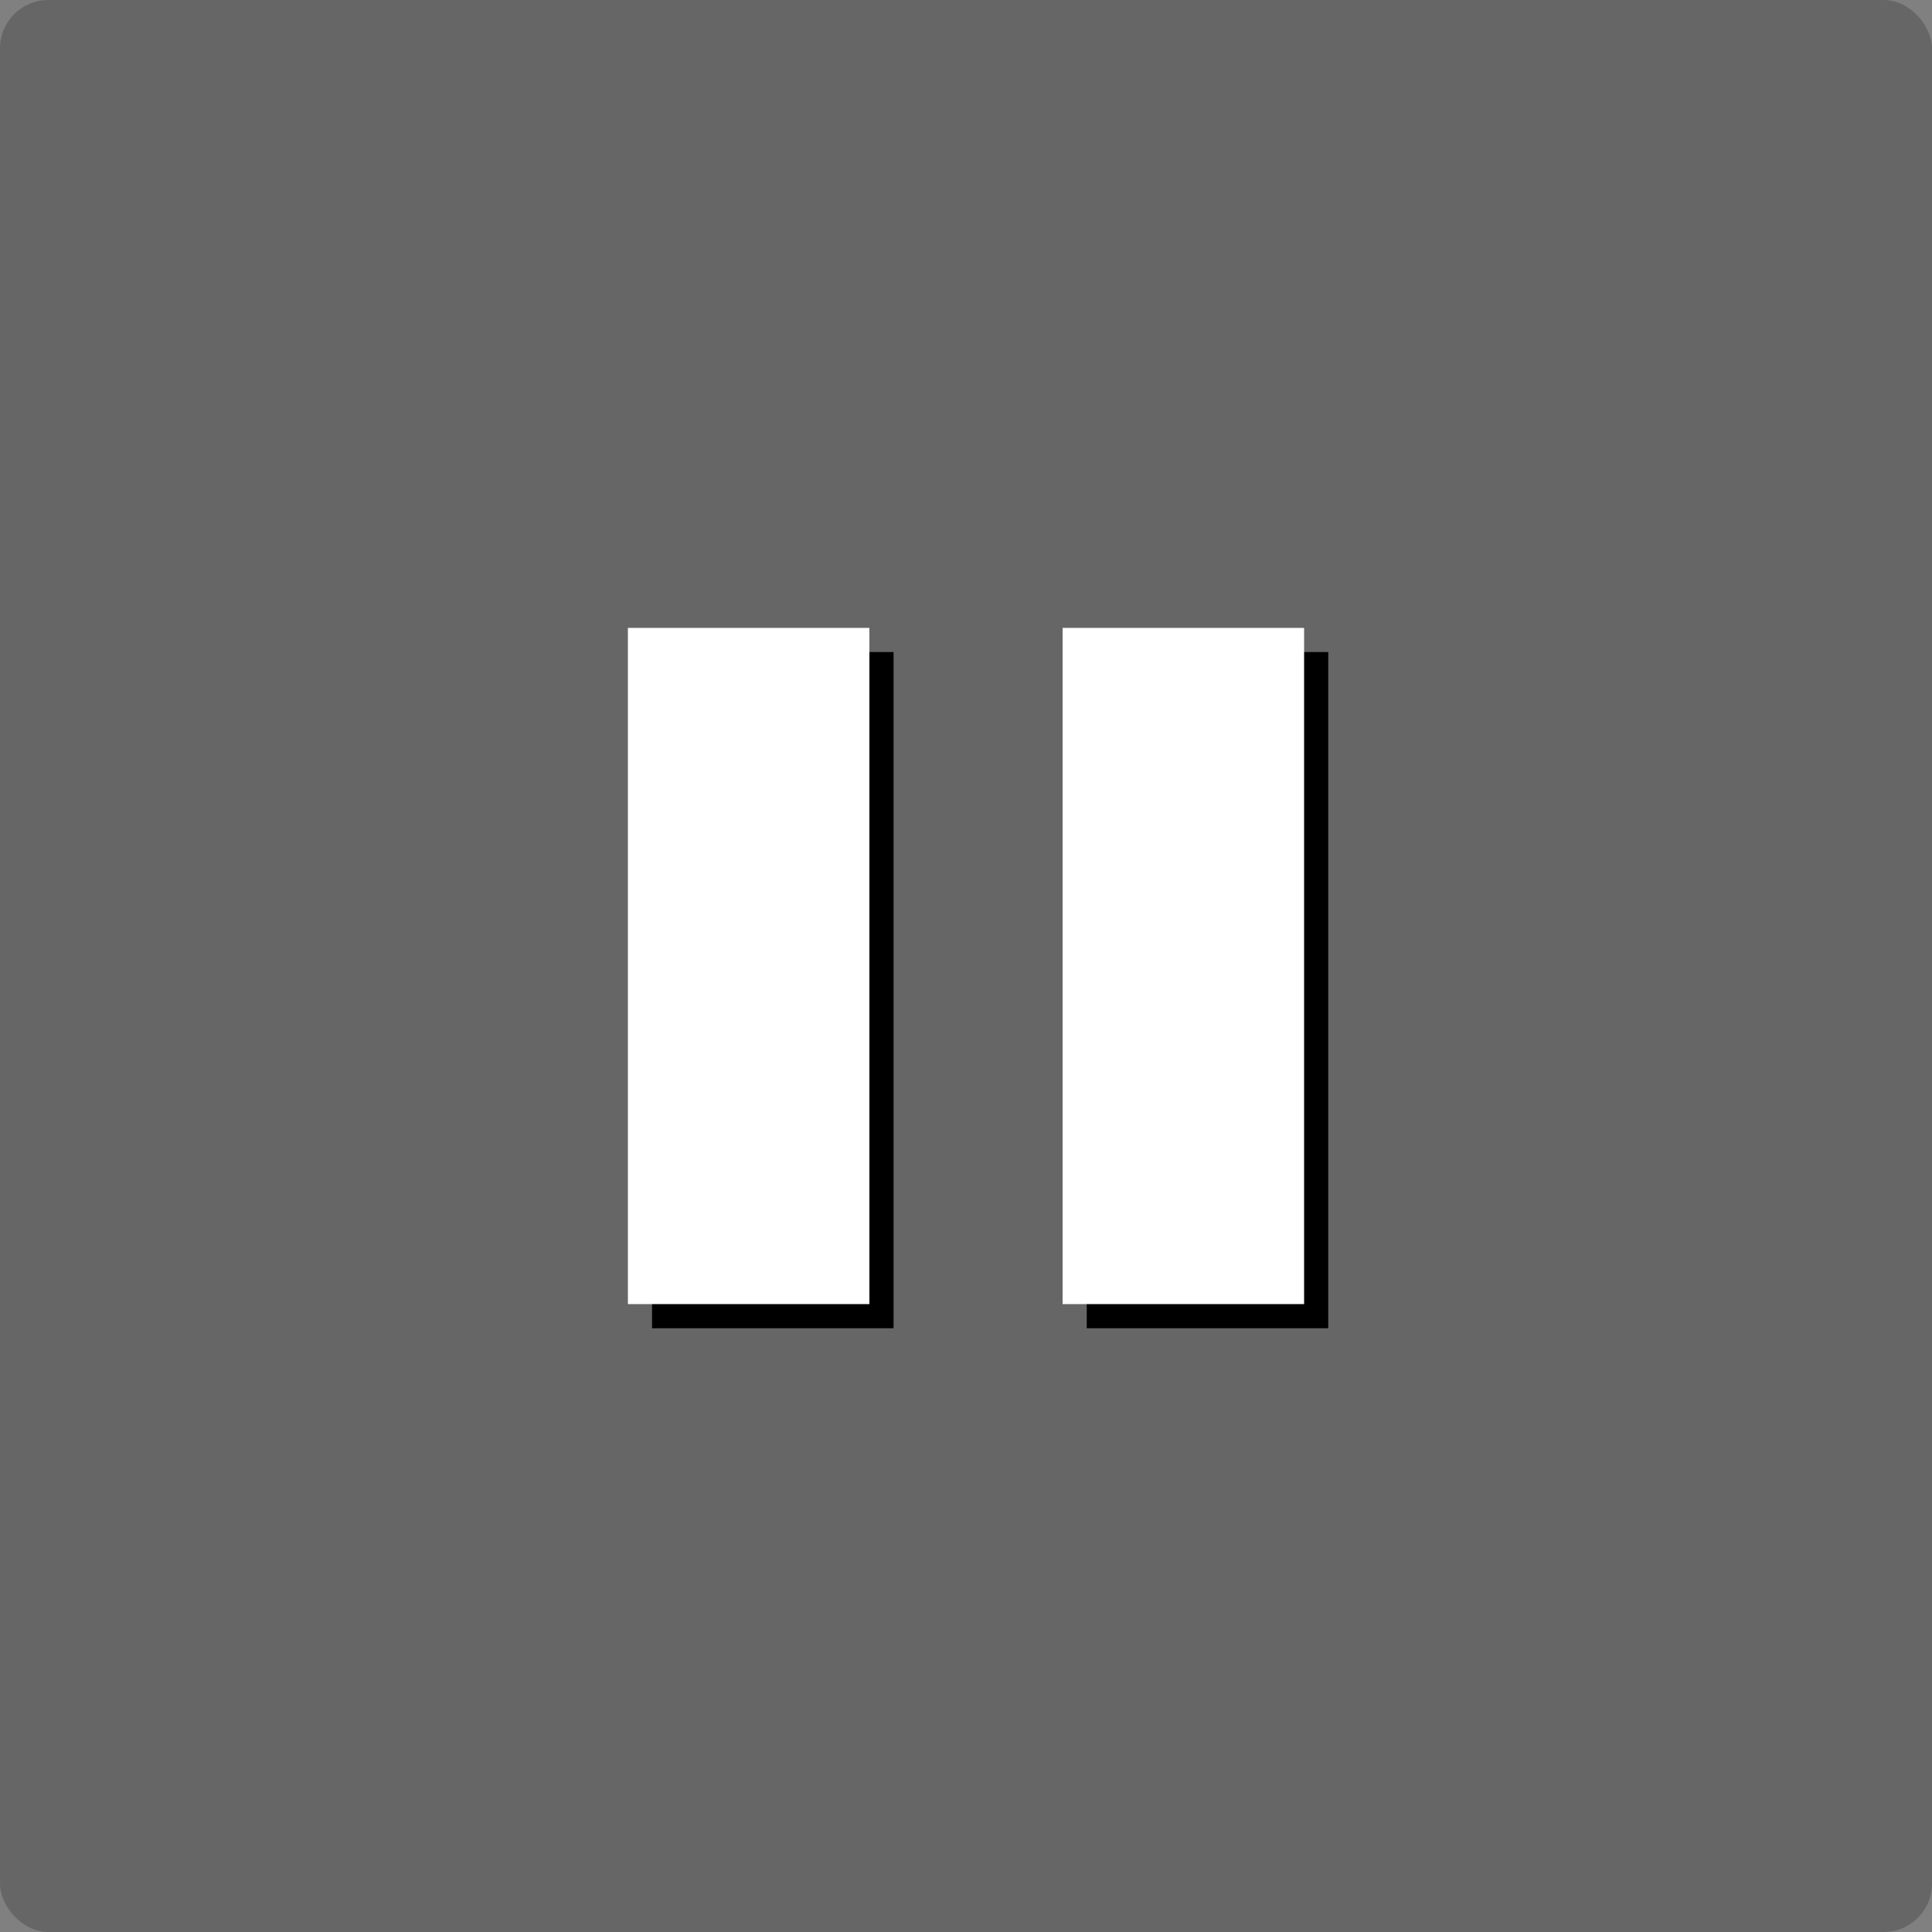 <svg version="1.1" xmlns="http://www.w3.org/2000/svg" xmlns:xlink="http://www.w3.org/1999/xlink" viewBox="-200 -200 400 400" preserveAspectRatio="xMidYMid meet" style="stroke:none">
<rect x="-200" y="-200" width="400" height="400" fill="#808080" stroke="none"/>
<defs>
	<!-- <path id="rr" d="M-70 -70 H 70 V 70 H -70 Z"/> -->
	<path id="rr" d="M-70 -70 h 50 v 140 h -50 Z M20 -70 h 50 v 140 h -50 Z"/>
</defs>
<rect x="-200" y="-200" width="400" height="400" rx="10" style="fill:#000;fill-opacity:0.2"/>
<use xlink:href="#rr" style="fill:#000" transform="translate(5 5)"/>
<use xlink:href="#rr" style="fill:#fff"/>
</svg>
